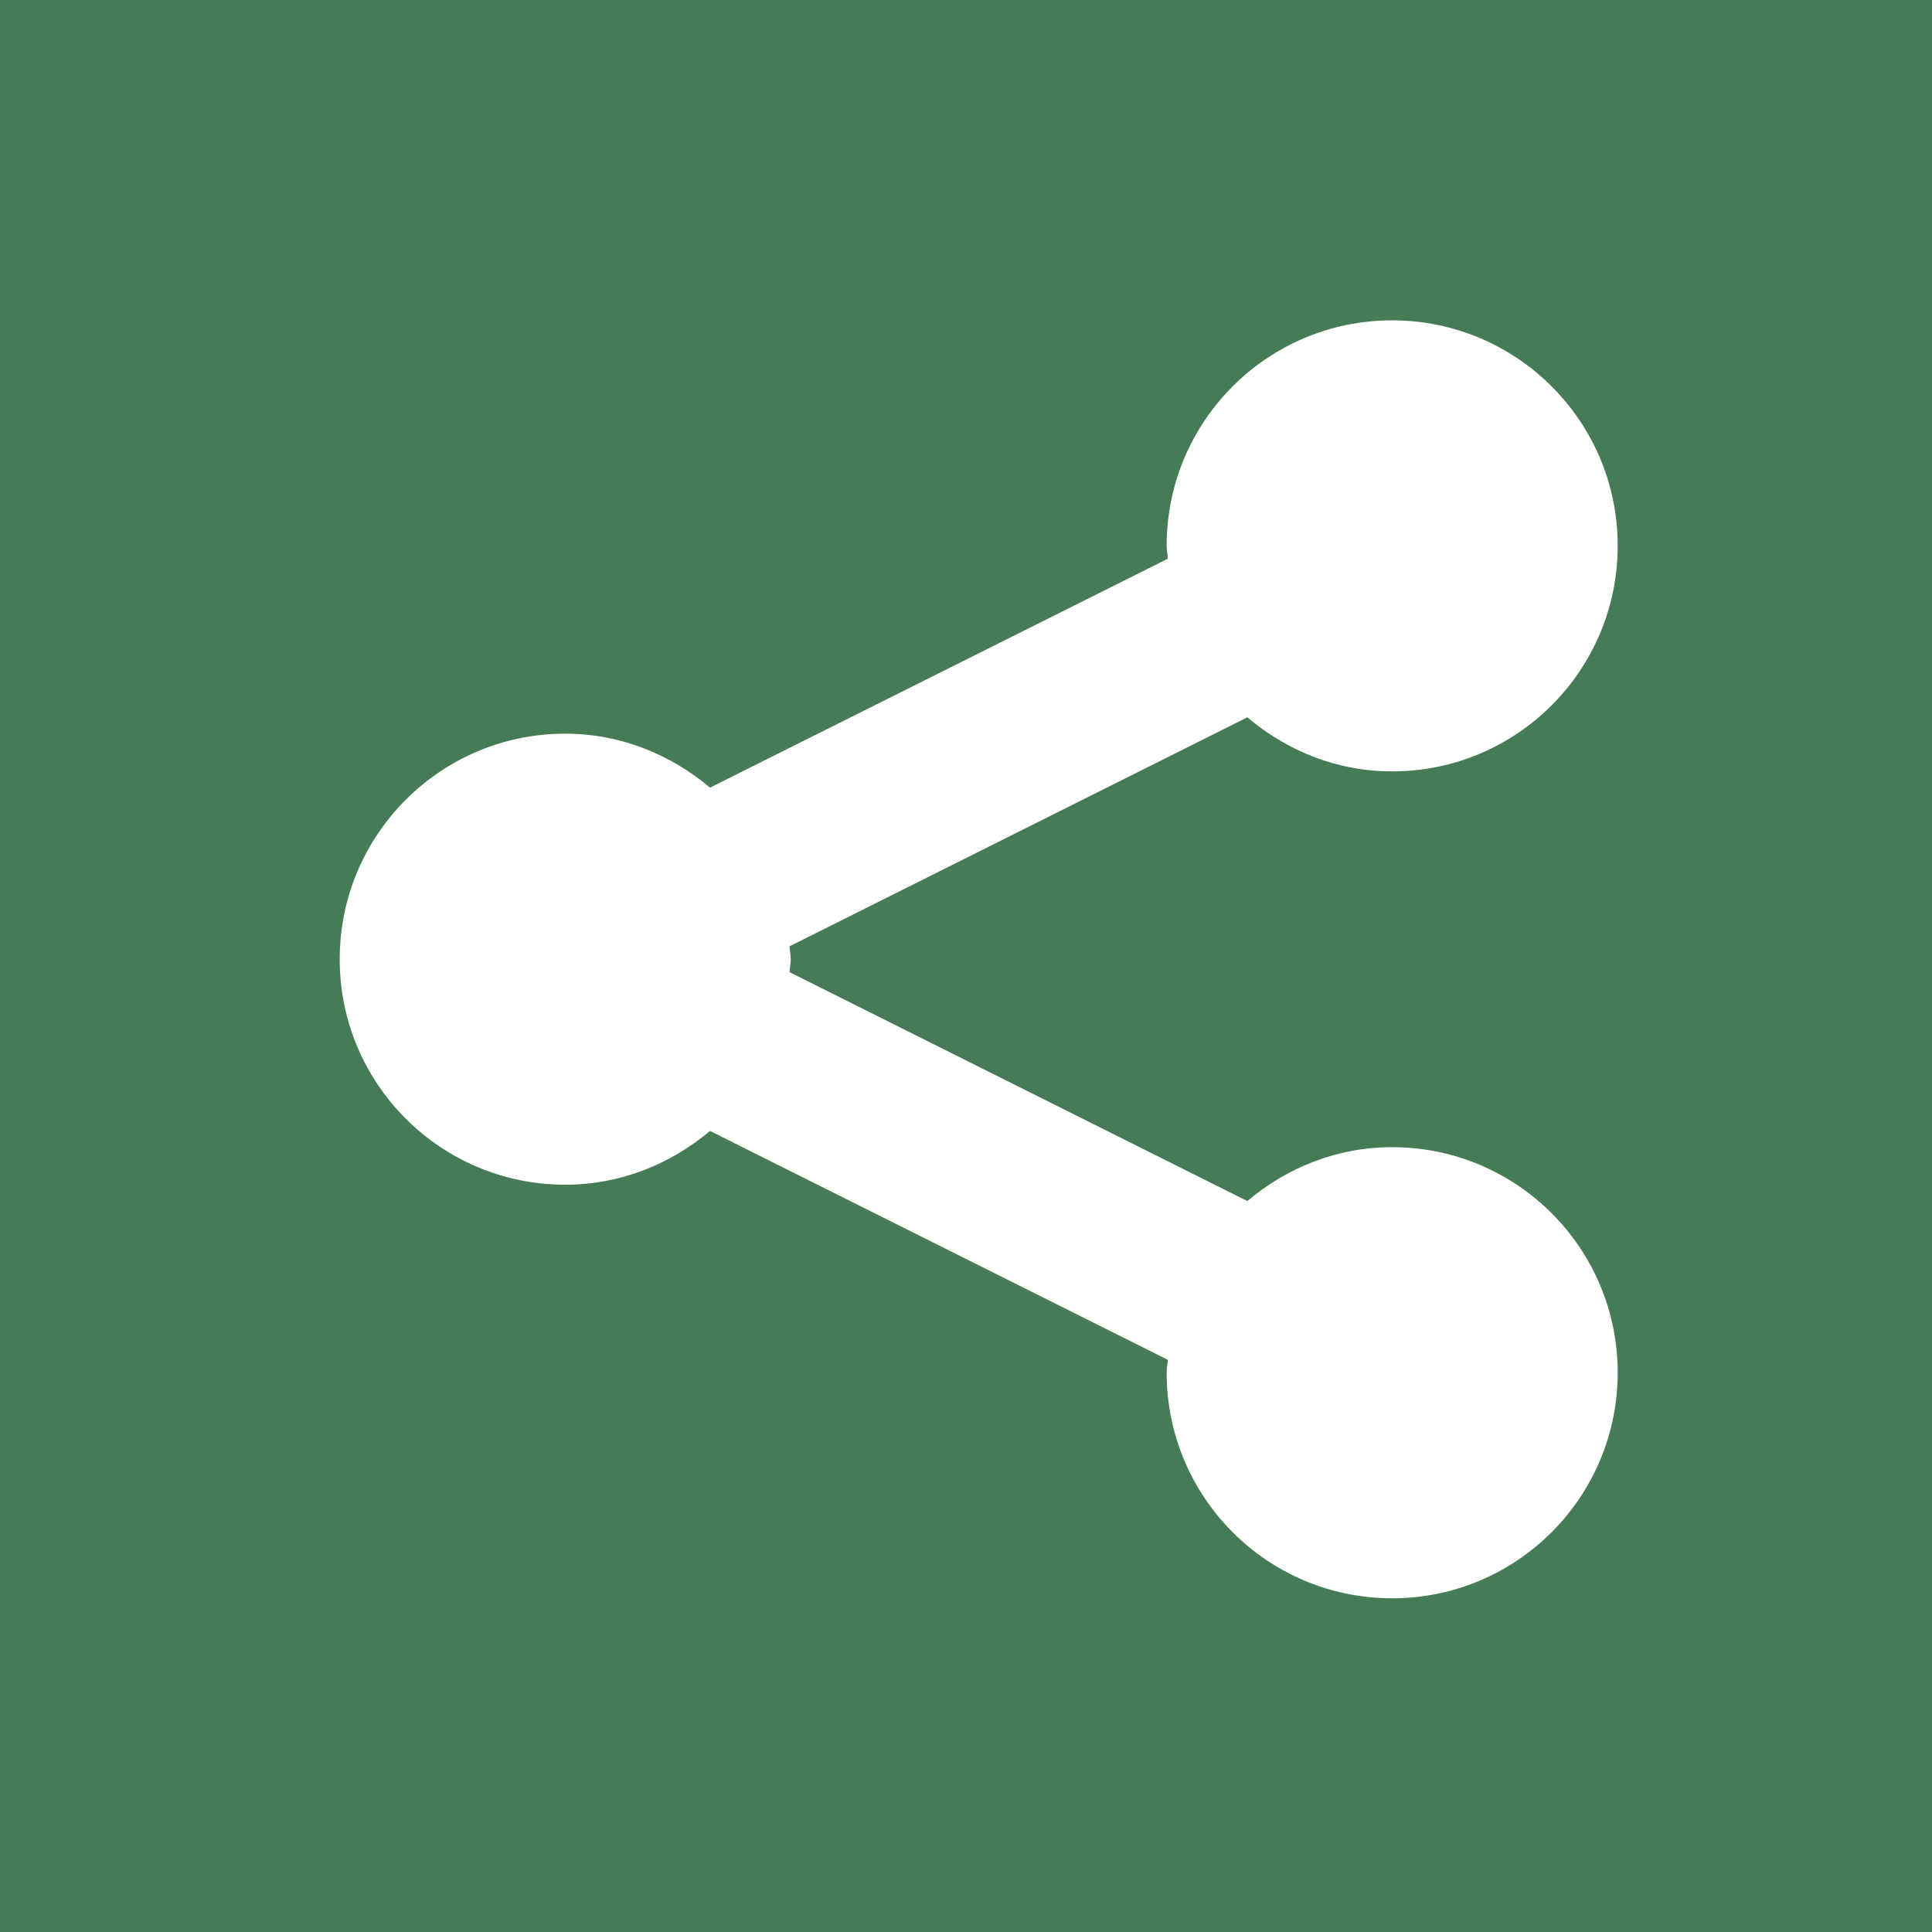 <?xml version="1.0" encoding="utf-8"?>
<!-- Generator: Adobe Illustrator 15.0.0, SVG Export Plug-In . SVG Version: 6.00 Build 0)  -->
<!DOCTYPE svg PUBLIC "-//W3C//DTD SVG 1.1//EN" "http://www.w3.org/Graphics/SVG/1.1/DTD/svg11.dtd">
<svg version="1.1" id="Layer_1" xmlns="http://www.w3.org/2000/svg" xmlns:xlink="http://www.w3.org/1999/xlink" x="0px" y="0px"
	 width="48px" height="48px" viewBox="0 0 48 48" enable-background="new 0 0 48 48" xml:space="preserve">
<rect x="-0.759" y="-1.717" fill="#467C55" width="50.146" height="51.103"/>
<path fill="#D9D9D9" d="M24.314,23.834"/>
<path id="ShareThis_2_" fill="#FFFFFF" d="M19.646,23.834c0,0.108-0.025,0.21-0.031,0.319l11.375,5.687
	c0.975-0.825,2.221-1.339,3.597-1.339c3.095,0,5.604,2.508,5.604,5.602c0,3.098-2.509,5.606-5.604,5.606
	c-3.097,0-5.602-2.509-5.602-5.606c0-0.111,0.024-0.21,0.03-0.318l-11.375-5.687c-0.977,0.821-2.22,1.336-3.597,1.336
	c-3.094,0-5.603-2.506-5.603-5.6c0-3.098,2.509-5.606,5.603-5.606c1.377,0,2.62,0.518,3.597,1.34l11.375-5.687
	c-0.006-0.108-0.03-0.21-0.03-0.322c0-3.091,2.505-5.6,5.602-5.6c3.095,0,5.604,2.508,5.604,5.6c0,3.098-2.509,5.606-5.604,5.606
	c-1.379,0-2.622-0.518-3.597-1.343l-11.375,5.689C19.621,23.621,19.646,23.723,19.646,23.834z"/>
</svg>
